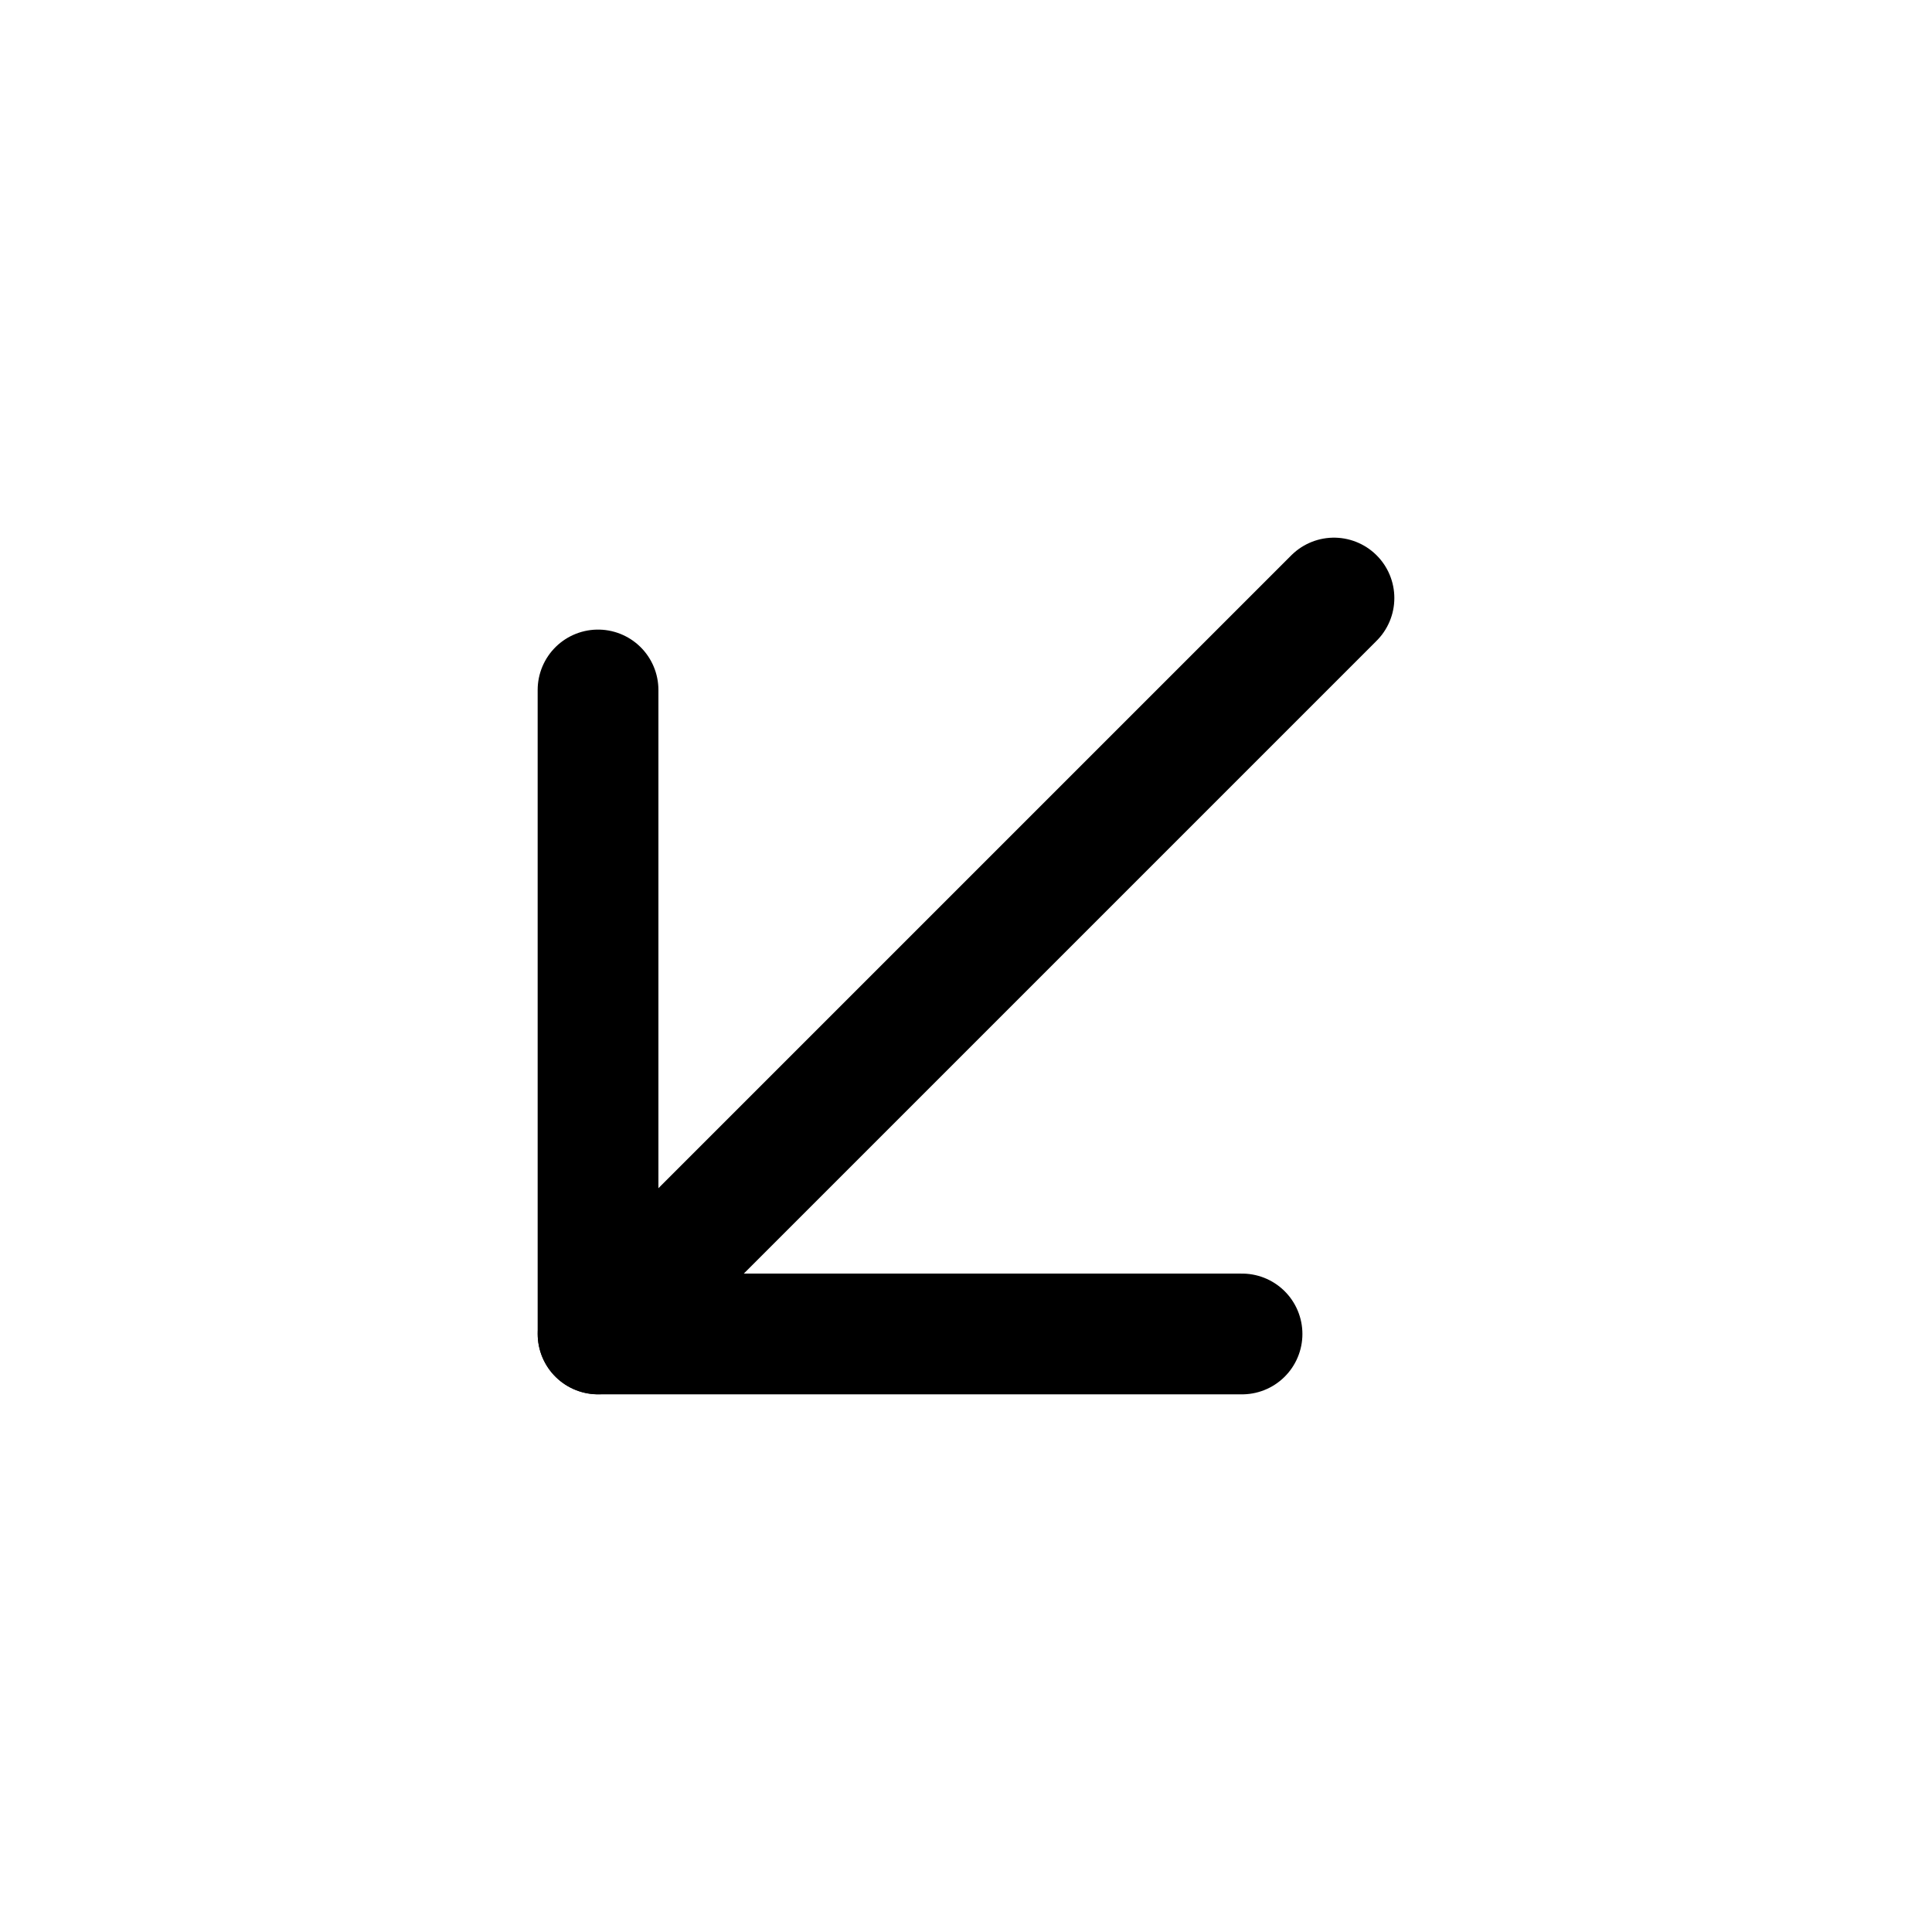 <svg width="46" height="46" fill="none" stroke="currentColor" stroke-linecap="round" stroke-linejoin="round" stroke-width="1.5" viewBox="0 0 24 24" xmlns="http://www.w3.org/2000/svg">
  <path d="M7.429 8.571v8h8"></path>
  <path d="M16.571 7.429 7.43 16.57"></path>
</svg>